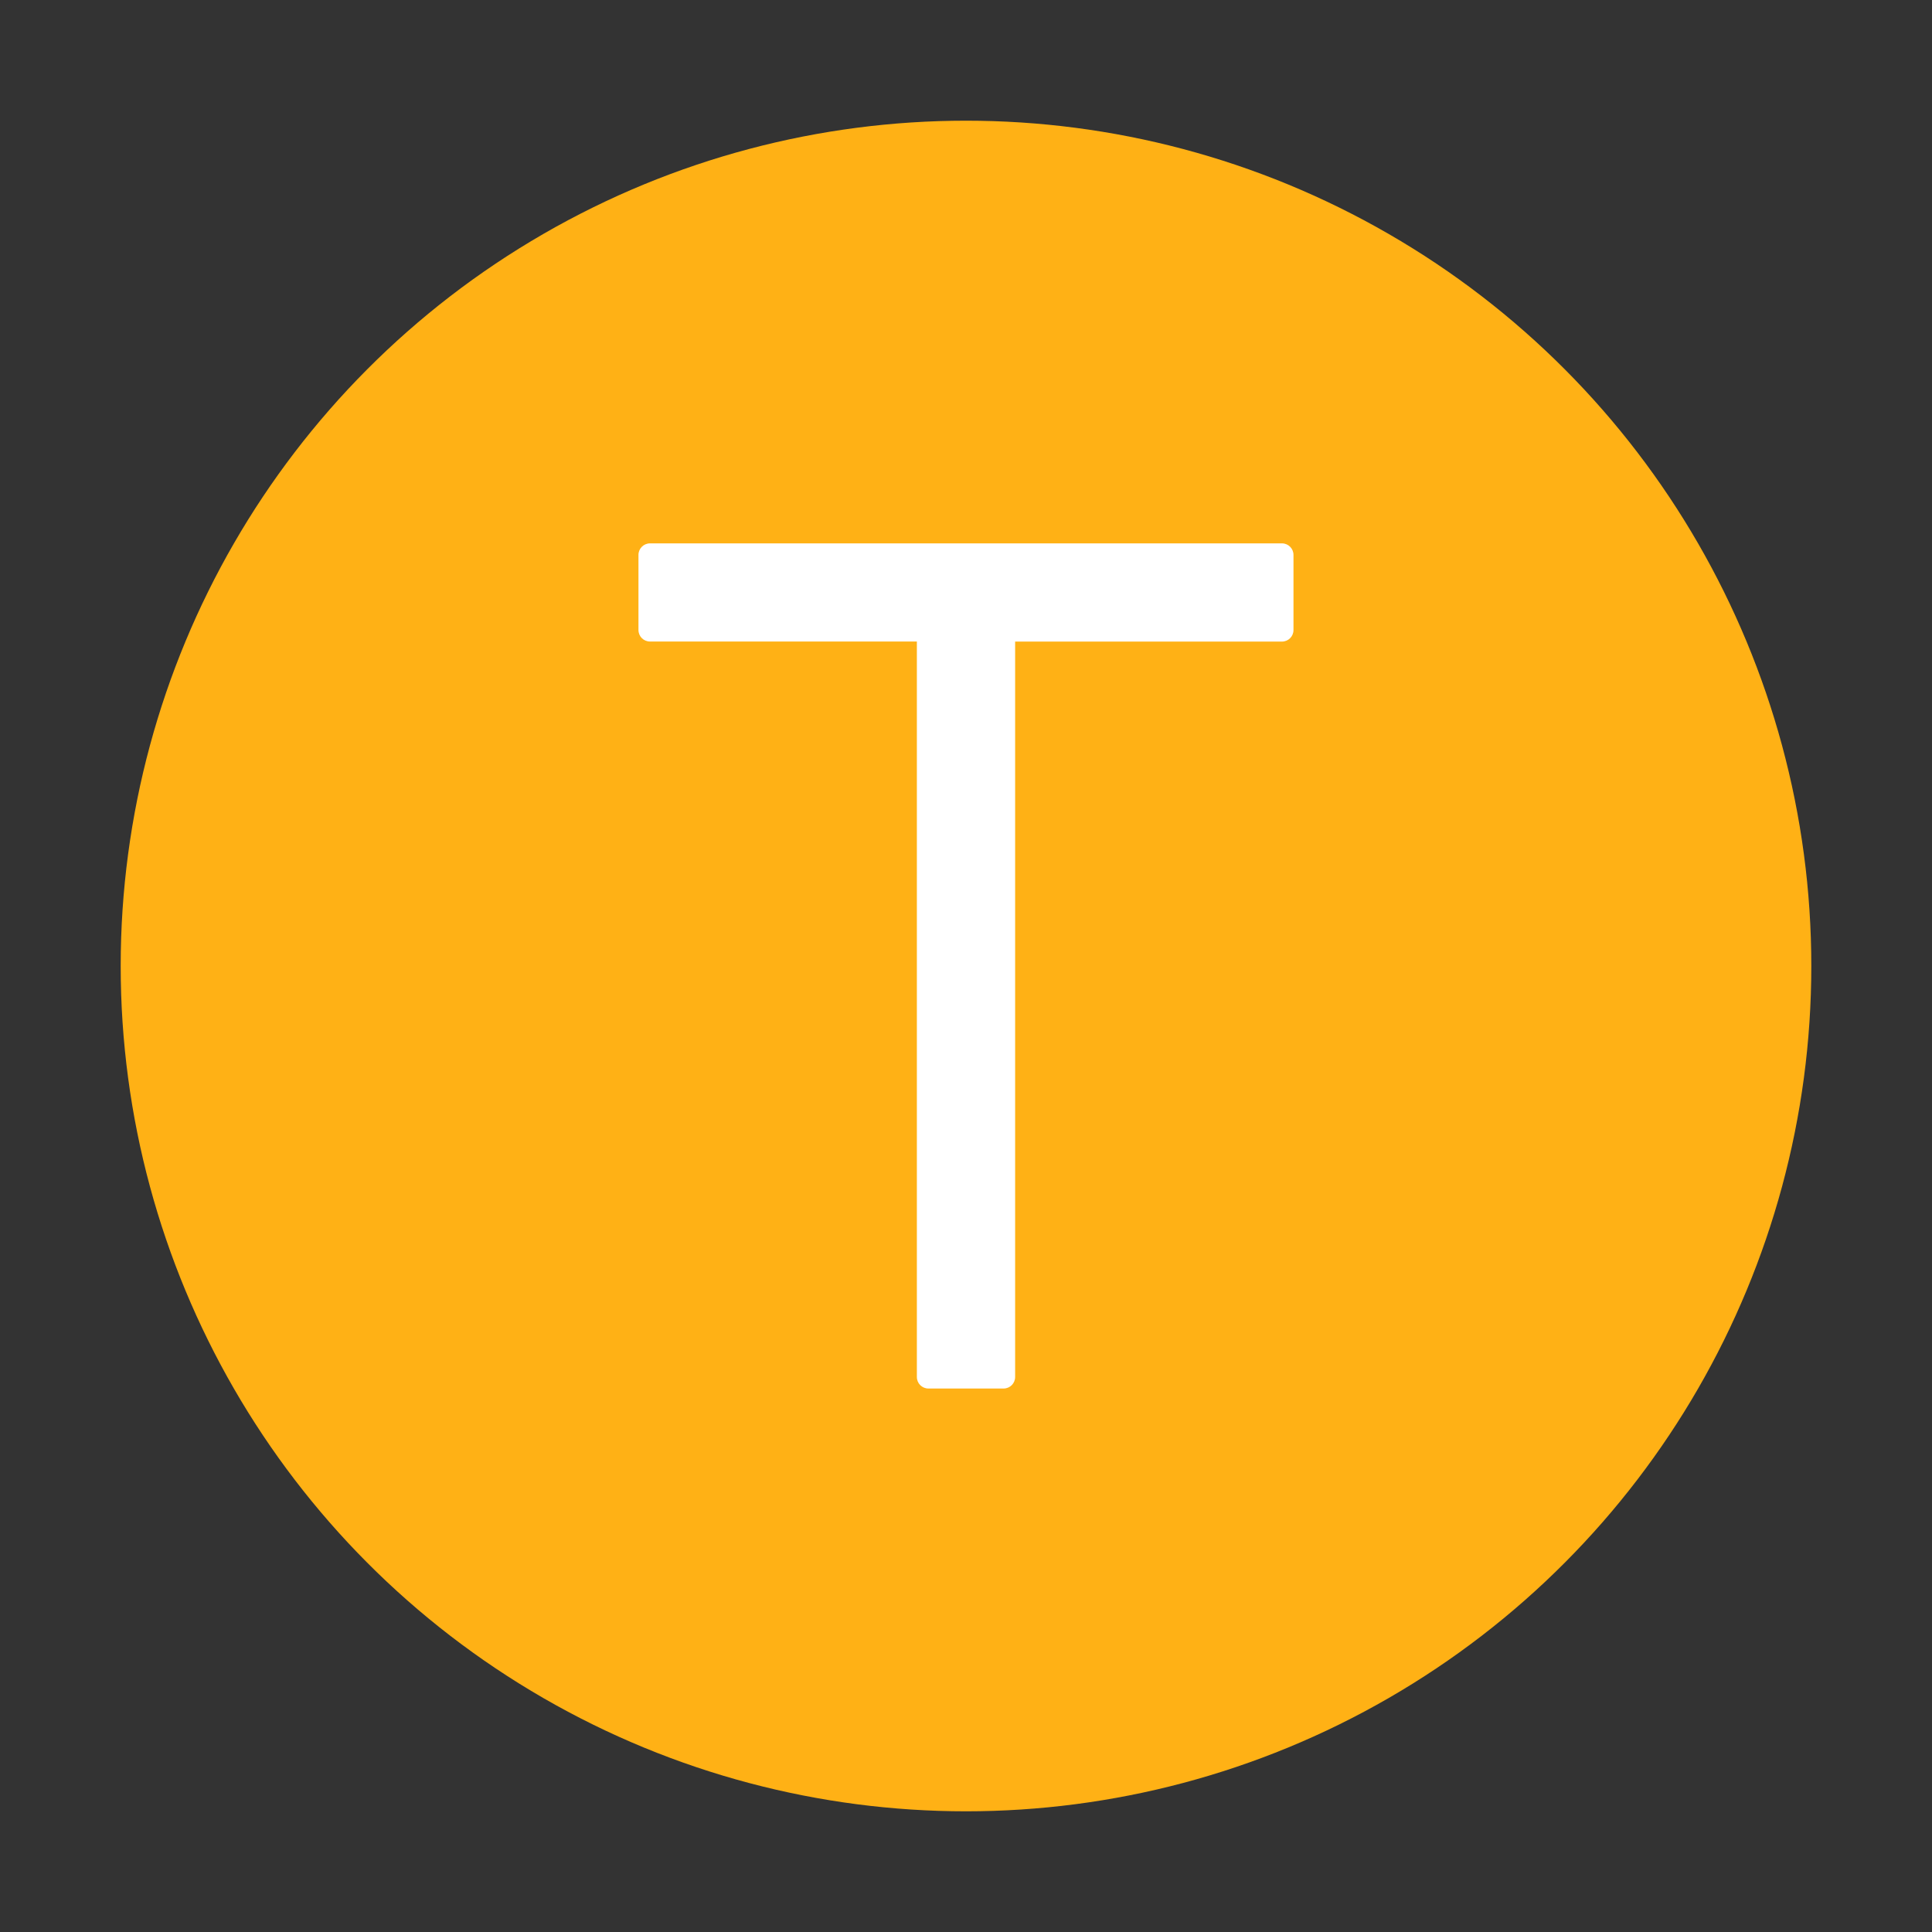 ﻿<?xml version='1.0' encoding='UTF-8'?>
<svg viewBox="-2 -2 32 32" xmlns="http://www.w3.org/2000/svg" xmlns:xlink="http://www.w3.org/1999/xlink">
  <rect x="-2" y="-2" width="32" height="32" fill="#333333" stroke="none"/>
  <g id="Layer_1" transform="translate(-3.232, -3.232)">
    <g transform="matrix(1.077, 0, 0, 1.077, 0, 0)">
      <g id="icon">
        <circle cx="16" cy="16" r="13" fill="#FFB115" fill-opacity="1" class="Yellow" />
      </g>
    </g>
  </g>
  <g id="Layer_1" transform="translate(7, 7)">
    <g transform="matrix(0.5, 0, 0, 0.5, 0, 0)">
      <g transform="matrix(1.75, 0, 0, 1.75, 0, 0)">
        <g id="icon">
          <path d="M1.8, 0.218L1.8, 1.64C1.8, 1.761 1.898, 1.858 2.018, 1.858L7.07, 1.858L7.07, 15.78C7.07, 15.901 7.168, 15.998 7.288, 15.998L8.712, 15.998C8.833, 15.998 8.93, 15.9 8.93, 15.78L8.93, 1.859L13.981, 1.859C14.102, 1.859 14.199, 1.761 14.199, 1.641L14.199, 0.218C14.199, 0.097 14.101, 0 13.981, 0L2.018, 0C1.898, 0 1.8, 0.098 1.8, 0.218z" fill="#FFFFFF" fill-opacity="1" class="White" />
        </g>
      </g>
    </g>
  </g>
</svg>